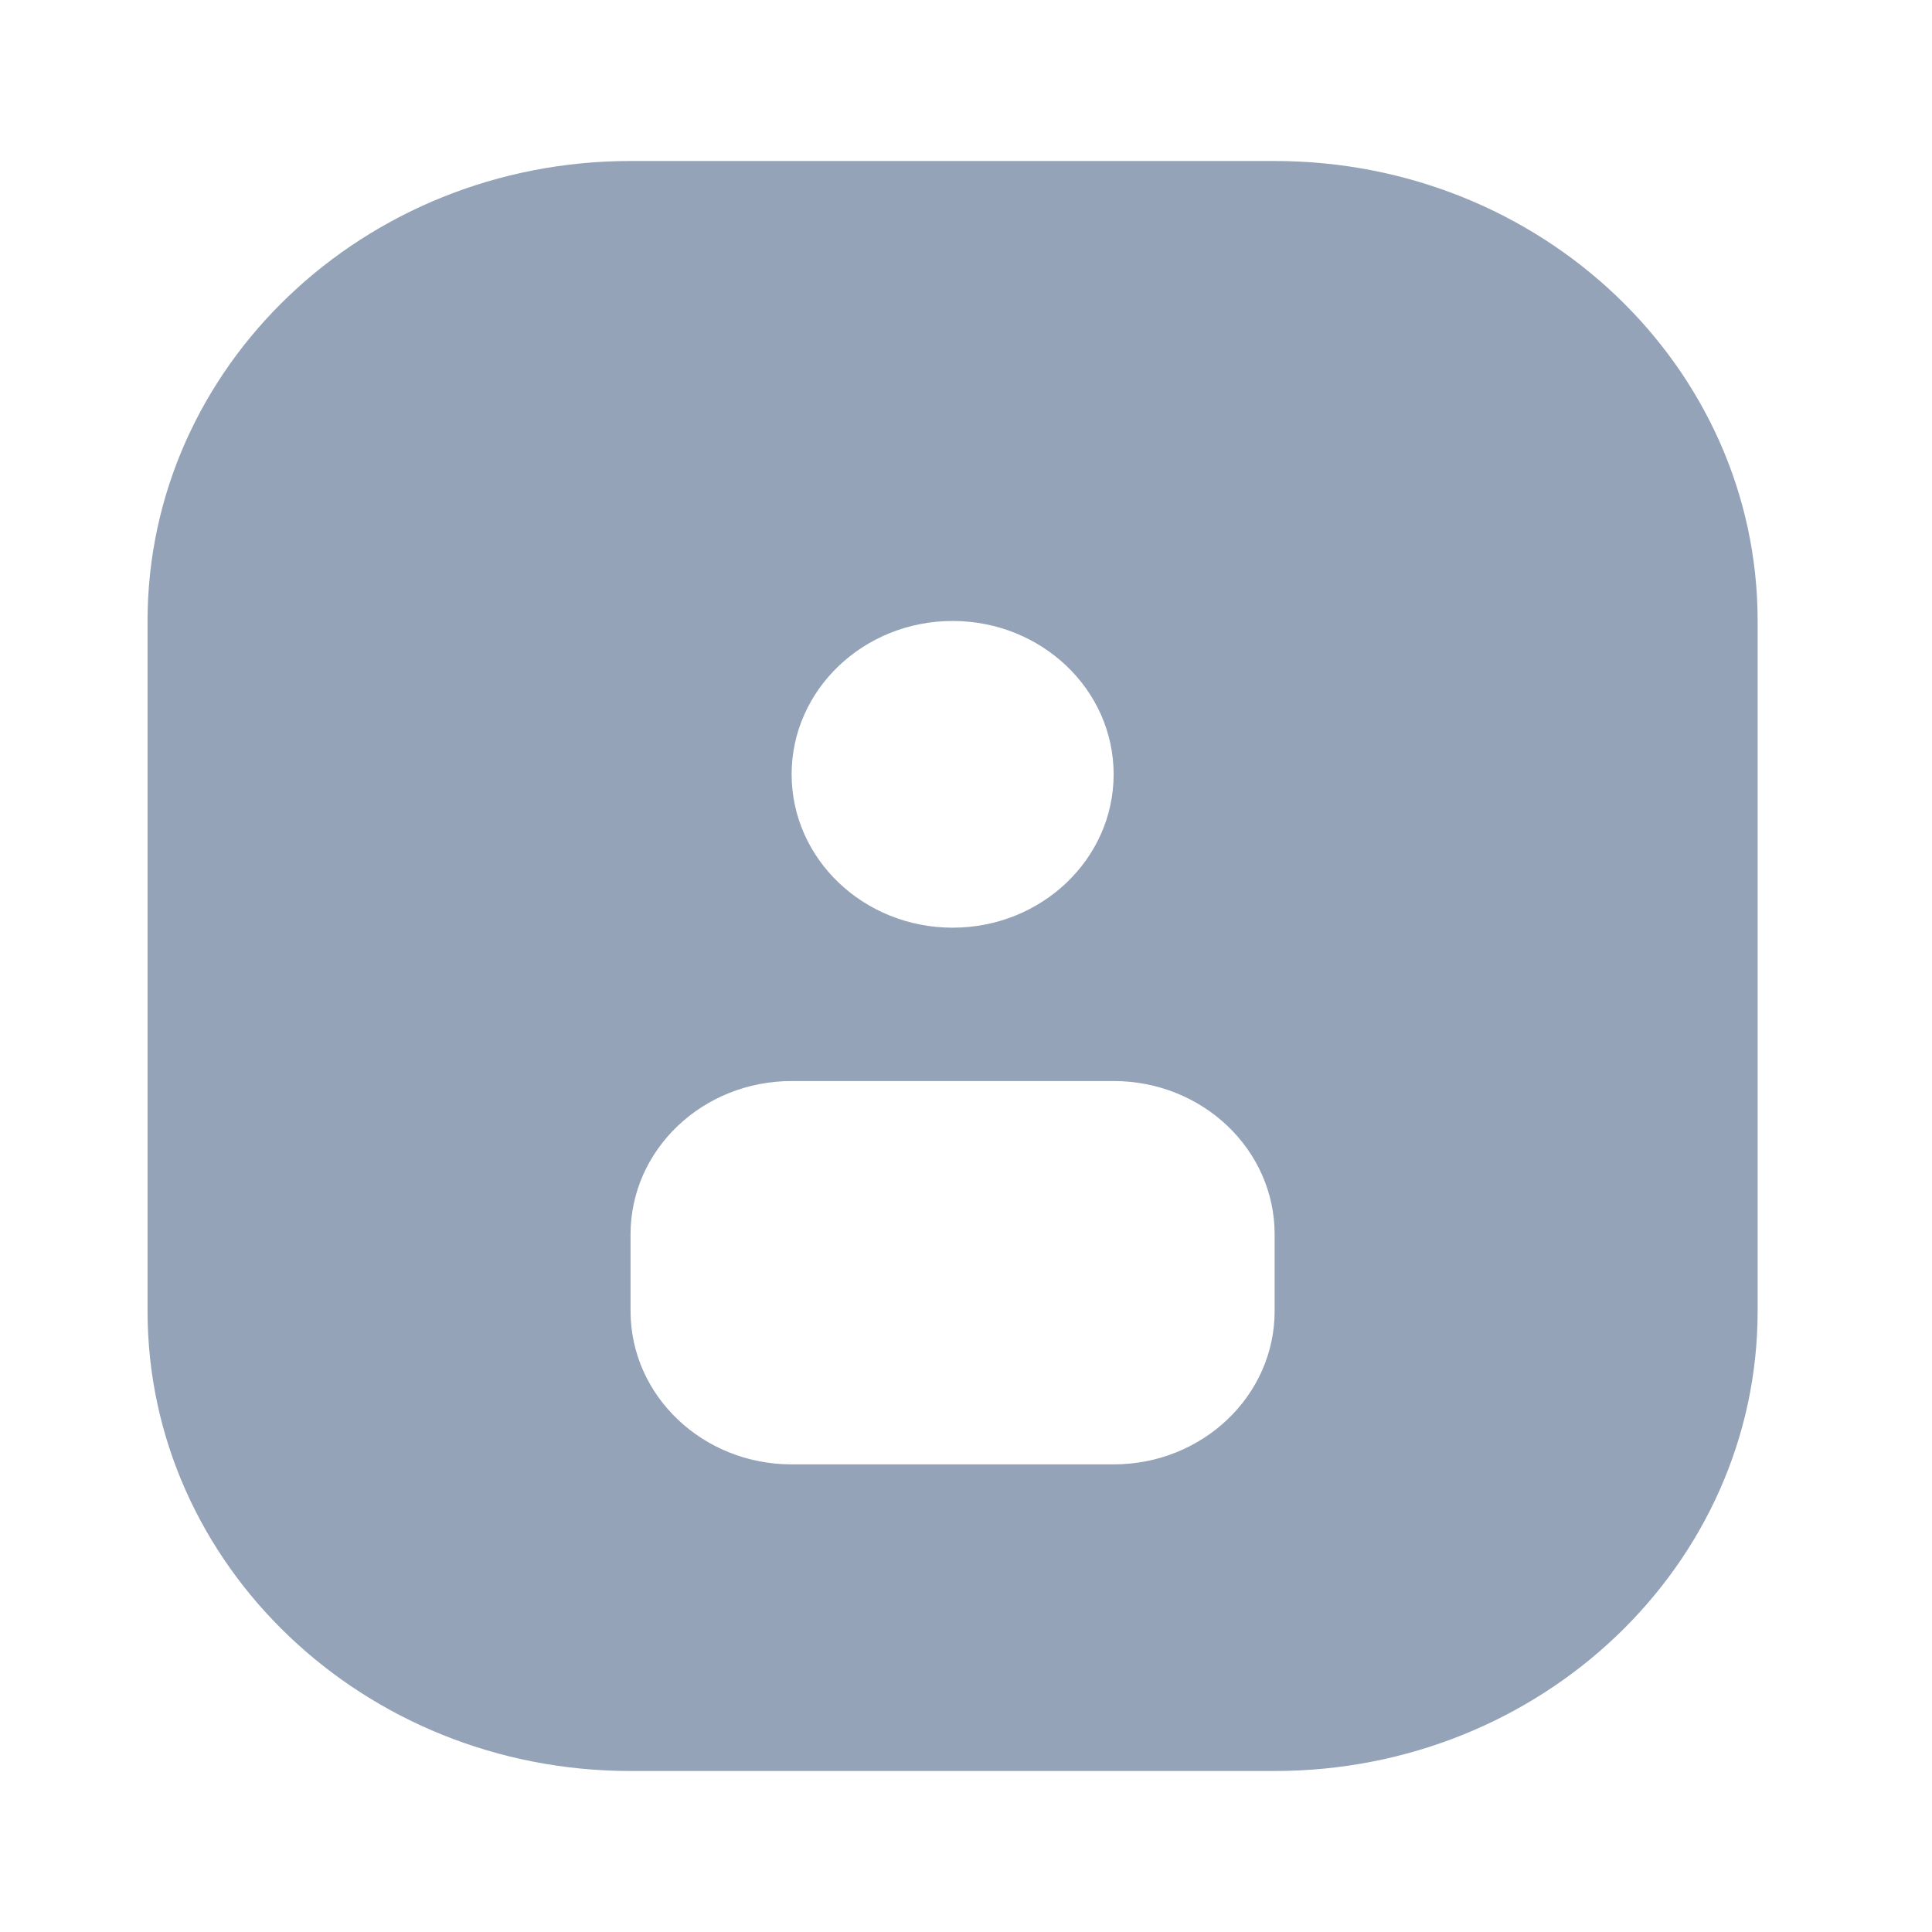 <svg width="24" height="24" viewBox="0 0 24 24" fill="none" xmlns="http://www.w3.org/2000/svg">
<path fill-rule="evenodd" clip-rule="evenodd" d="M1.833 16.286V7.714C1.833 4.558 4.52 2 7.833 2H15.834C19.147 2 21.834 4.558 21.834 7.714V16.286C21.834 19.442 19.147 22 15.834 22H7.833C4.52 22 1.833 19.442 1.833 16.286ZM11.834 11.524C12.938 11.524 13.834 10.671 13.834 9.619C13.834 8.567 12.938 7.714 11.834 7.714C10.729 7.714 9.834 8.567 9.834 9.619C9.834 10.671 10.729 11.524 11.834 11.524ZM13.834 18.191H9.834C8.729 18.191 7.833 17.338 7.833 16.286V15.333C7.833 14.281 8.729 13.429 9.834 13.429H13.834C14.938 13.429 15.834 14.281 15.834 15.333V16.286C15.834 17.338 14.938 18.191 13.834 18.191Z" fill="#94A3B8"/>
</svg>
